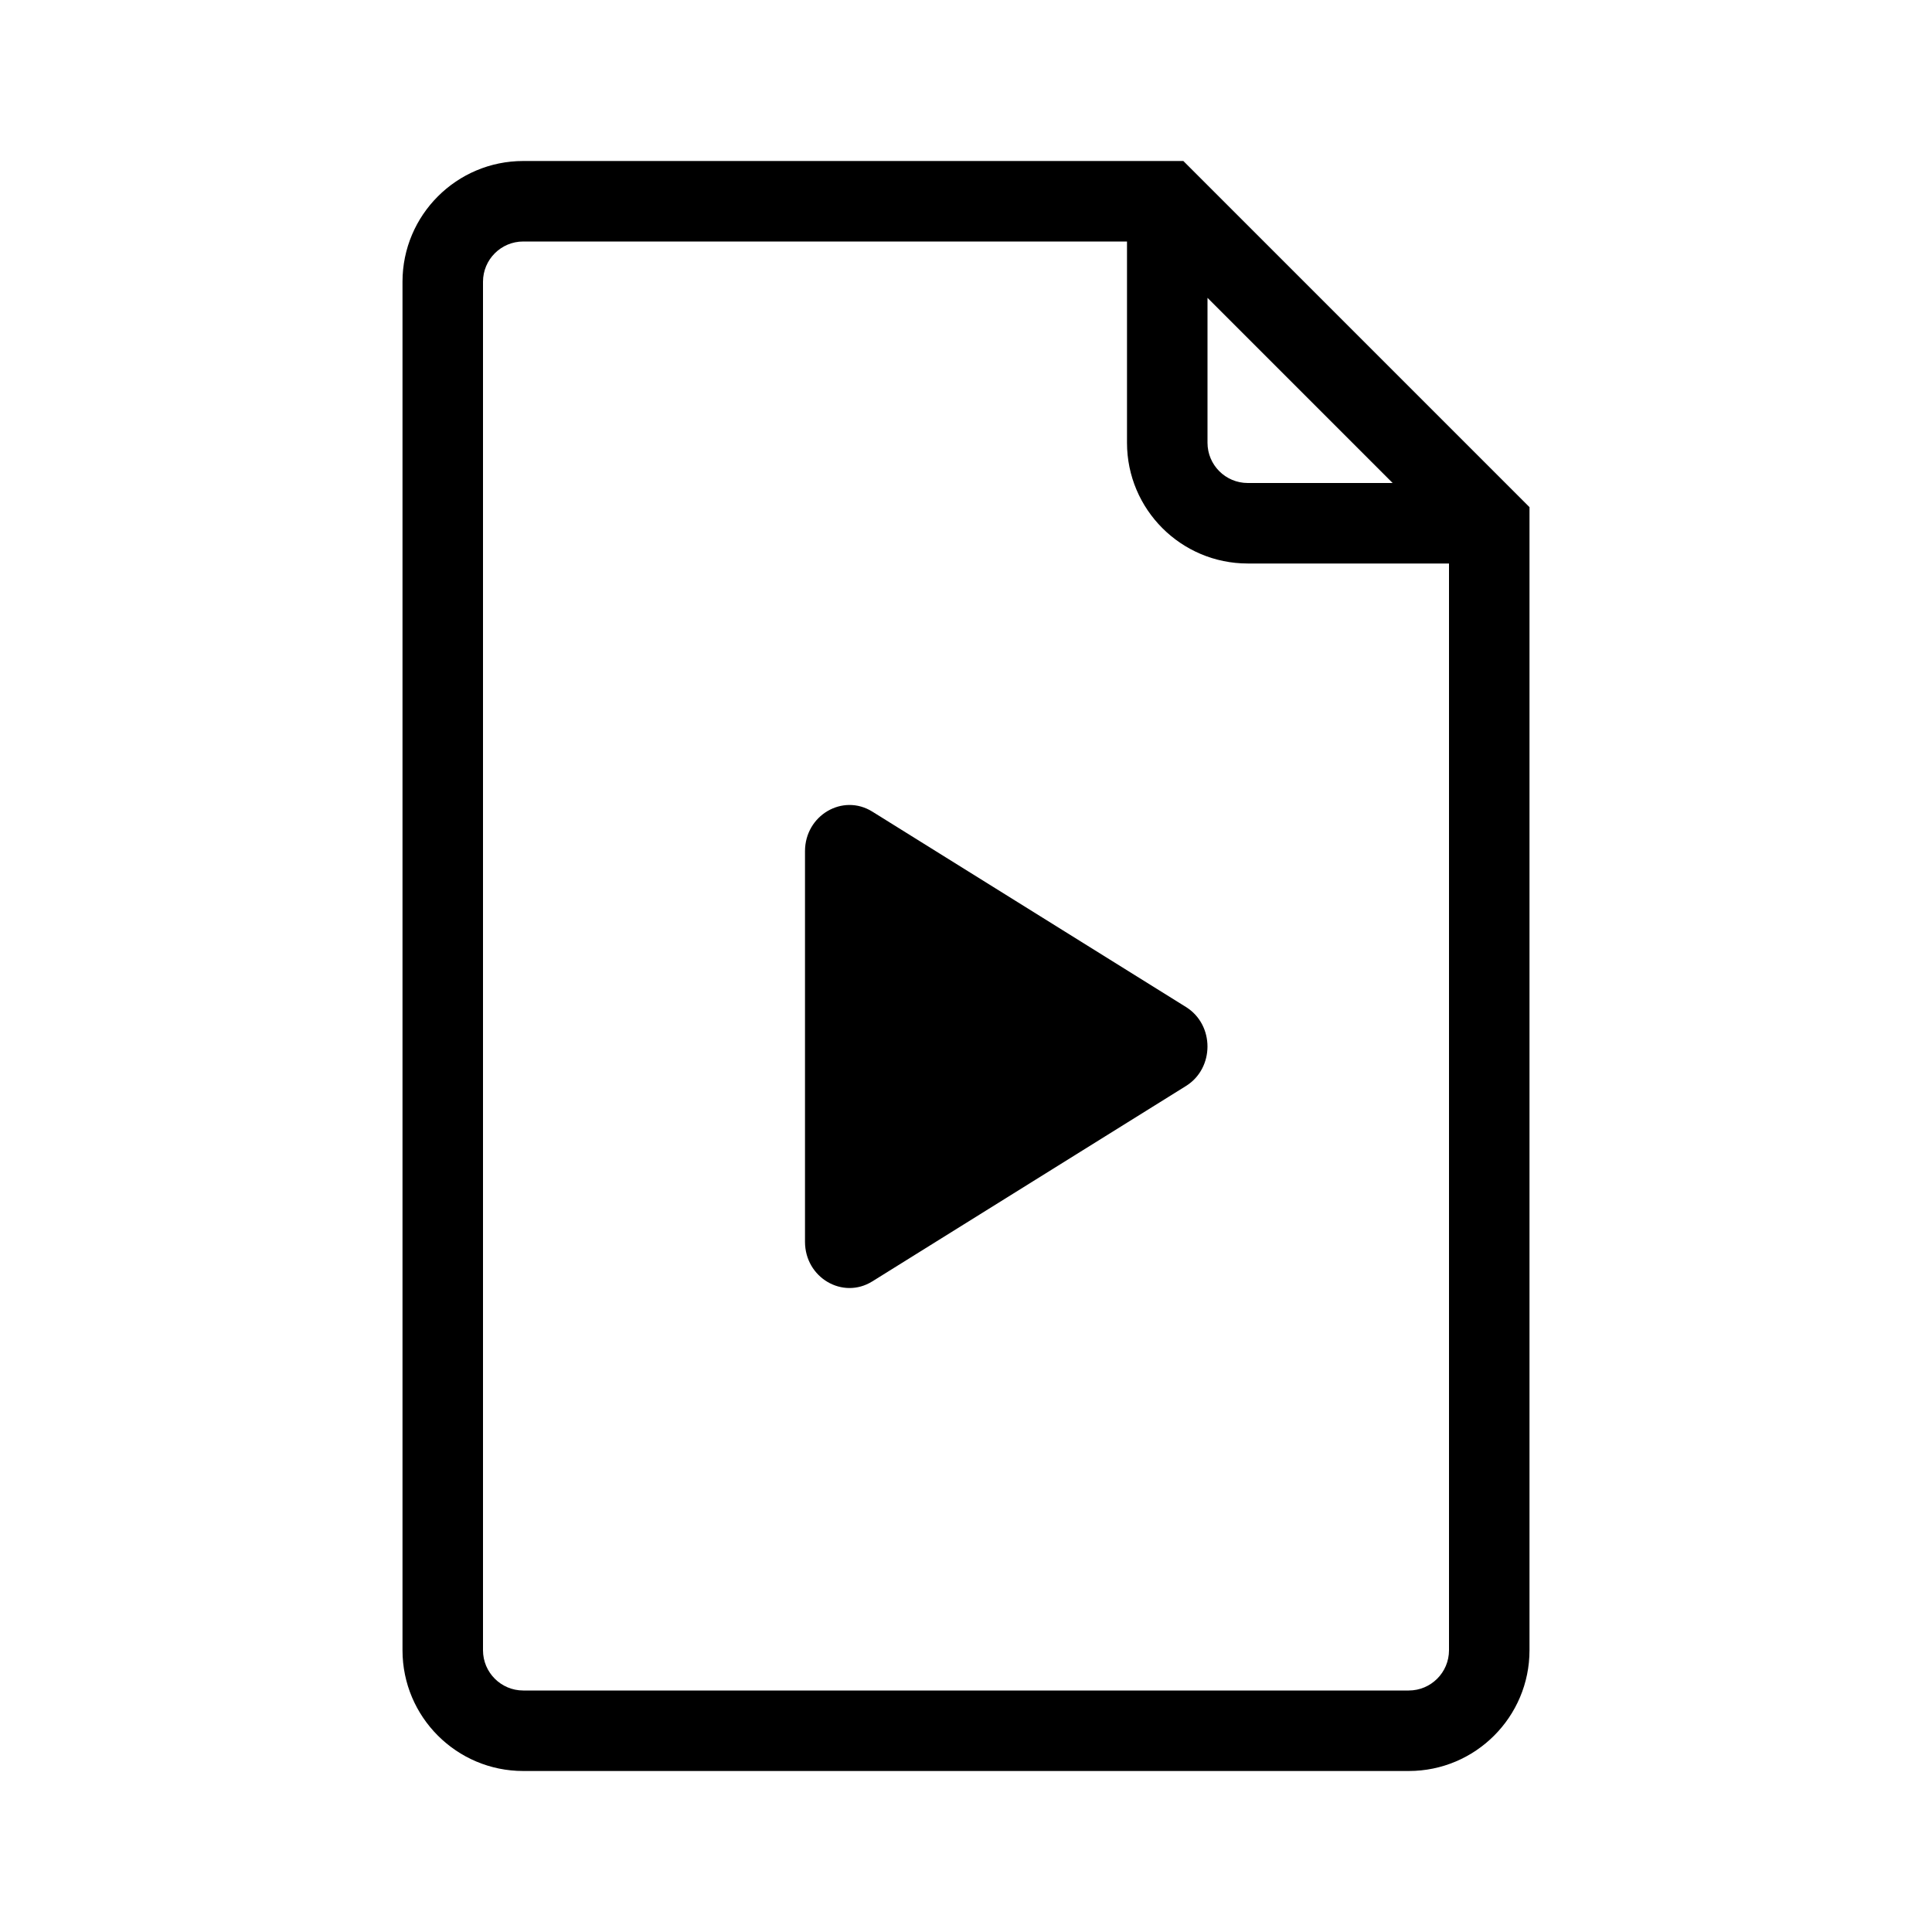 <svg width="24" height="24" viewBox="0 0 24 24" xmlns="http://www.w3.org/2000/svg">
  <path fill-rule="evenodd" d="M6.5 2H14.7L19 6.3V20.5C19 21.328 18.328 22 17.5 22H6.5C5.672 22 5 21.328 5 20.5V3.5C5 2.672 5.672 2 6.5 2ZM17.3 6L15 3.7V5.5C15 5.776 15.224 6 15.5 6H17.3ZM17.5 21H6.5C6.224 21 6 20.776 6 20.5V3.5C6 3.224 6.224 3 6.5 3H14V5.5C14 6.328 14.672 7 15.5 7H18V20.5C18 20.776 17.776 21 17.5 21ZM10 15.426V10.574C10 10.129 10.468 9.853 10.836 10.082L14.732 12.509C15.089 12.731 15.089 13.269 14.732 13.491L10.836 15.918C10.468 16.147 10 15.871 10 15.426Z" />
</svg>

